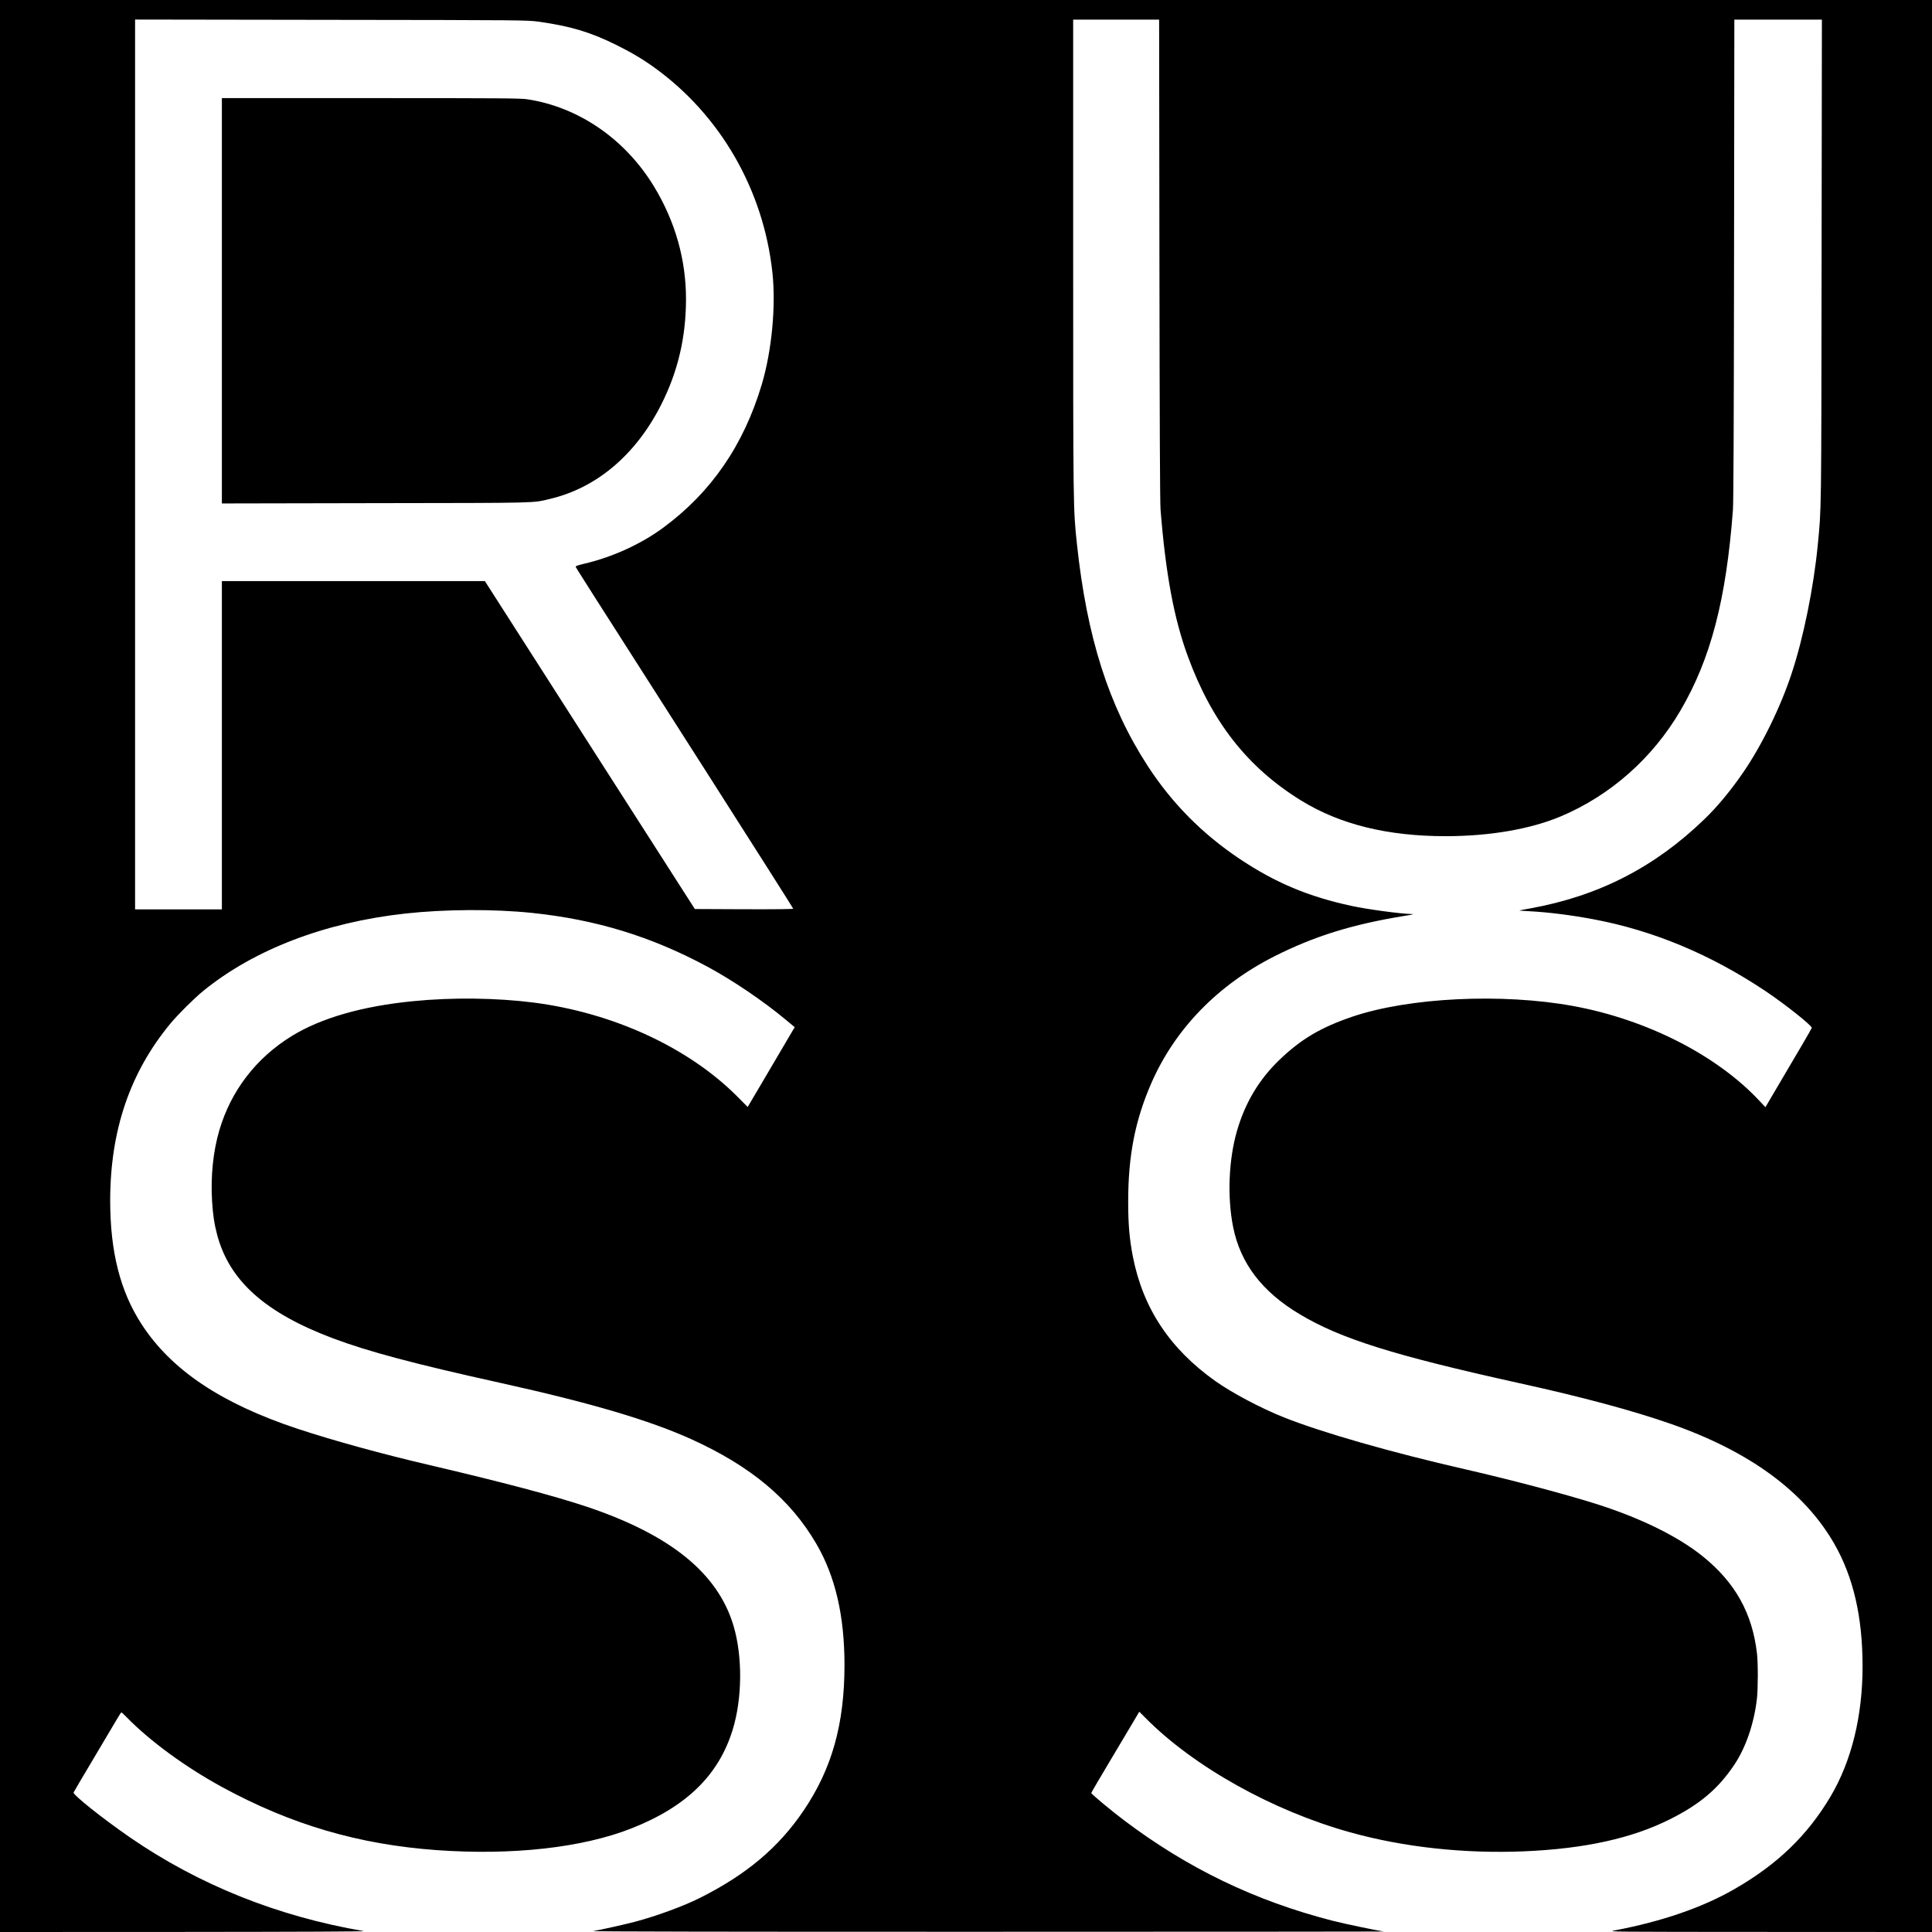 <?xml version="1.0" standalone="no"?>
<!DOCTYPE svg PUBLIC "-//W3C//DTD SVG 20010904//EN"
 "http://www.w3.org/TR/2001/REC-SVG-20010904/DTD/svg10.dtd">
<svg version="1.0" xmlns="http://www.w3.org/2000/svg"
 width="2560pt" height="2560pt" viewBox="0 0 2560 2560"
 preserveAspectRatio="xMidYMid meet">
<g transform="translate(0,2560) scale(0.1,-0.1)"
fill="#000000" stroke="none">
<path d="M0 12800 l0 -12800 2438 1 c1550 1 2417 5 2382 11 -1140 194 -2188
614 -3100 1243 -362 250 -756 564 -745 594 3 8 127 218 274 465 147 248 287
484 311 524 23 39 45 72 49 72 4 0 33 -28 66 -61 312 -320 783 -664 1269 -929
915 -498 1808 -760 2841 -835 1001 -72 1930 31 2580 287 730 287 1161 707
1345 1314 126 413 130 965 10 1370 -206 696 -833 1206 -1944 1579 -428 143
-1122 327 -2076 550 -639 149 -1285 327 -1760 484 -1011 336 -1671 778 -2065
1386 -283 437 -415 959 -415 1639 1 926 261 1693 796 2341 99 120 316 336 435
433 673 549 1613 910 2679 1027 526 58 1170 61 1675 9 850 -88 1582 -312 2325
-711 335 -180 744 -457 1038 -702 l123 -102 -20 -32 c-11 -18 -84 -142 -163
-277 -79 -135 -210 -358 -292 -496 l-149 -252 -141 142 c-646 647 -1640 1105
-2691 1241 -491 63 -1080 71 -1600 19 -675 -66 -1220 -223 -1609 -462 -472
-290 -806 -725 -960 -1250 -82 -278 -116 -611 -96 -937 12 -187 29 -301 67
-445 161 -610 637 -1036 1534 -1373 468 -176 1075 -338 2224 -592 1197 -265
1967 -493 2525 -745 787 -357 1310 -793 1655 -1383 254 -435 375 -957 375
-1612 -1 -782 -166 -1370 -541 -1925 -332 -491 -758 -849 -1376 -1159 -221
-110 -566 -237 -858 -315 -129 -34 -449 -106 -555 -124 -35 -6 1839 -10 5225
-9 2904 0 5267 2 5250 4 -105 15 -521 102 -685 144 -1021 263 -1911 692 -2753
1327 -165 124 -437 350 -437 364 0 5 113 199 252 431 138 232 281 472 318 534
l66 112 80 -80 c636 -645 1687 -1233 2714 -1518 710 -198 1513 -285 2305 -252
802 34 1430 172 1935 426 395 198 637 403 849 719 153 227 263 547 301 876 15
130 16 472 1 600 -62 536 -289 941 -719 1288 -332 267 -830 511 -1427 699
-420 132 -1130 319 -1715 453 -981 224 -1903 488 -2410 690 -301 120 -685 323
-906 480 -603 428 -959 965 -1093 1650 -45 232 -62 426 -62 728 0 607 91 1074
305 1566 313 719 880 1304 1632 1684 526 266 1033 424 1724 536 118 19 135 24
90 25 -146 3 -583 62 -790 107 -573 123 -1012 308 -1485 624 -496 332 -898
739 -1218 1232 -516 795 -805 1701 -937 2939 -50 465 -50 478 -50 3822 l0
3127 570 0 569 0 4 -3177 c3 -2223 7 -3220 15 -3318 68 -849 177 -1437 359
-1935 318 -873 793 -1479 1503 -1917 516 -318 1146 -473 1920 -473 581 1 1117
93 1520 262 658 277 1218 772 1587 1403 401 684 605 1467 695 2655 8 112 12
1044 15 3328 l4 3172 580 0 580 0 -4 -3192 c-4 -3405 -2 -3269 -51 -3773 -55
-562 -188 -1219 -343 -1690 -146 -448 -398 -962 -648 -1325 -165 -239 -341
-452 -514 -618 -658 -635 -1400 -1015 -2301 -1178 -80 -14 -146 -27 -148 -28
-1 -2 57 -6 130 -10 252 -13 555 -51 853 -107 794 -149 1554 -467 2278 -951
259 -173 621 -461 614 -488 -3 -13 -181 -317 -545 -933 l-69 -118 -84 89
c-564 602 -1489 1072 -2459 1251 -948 174 -2182 114 -2935 -142 -417 -143
-672 -294 -958 -567 -271 -259 -456 -567 -565 -940 -112 -384 -132 -883 -52
-1281 97 -480 383 -855 880 -1152 543 -326 1253 -548 2905 -913 851 -187 1517
-367 2020 -543 1040 -365 1760 -893 2158 -1583 254 -442 377 -970 377 -1628 0
-659 -146 -1254 -424 -1724 -307 -517 -702 -898 -1271 -1226 -423 -244 -961
-430 -1590 -549 -100 -19 -91 -19 2053 -20 l2152 -1 0 12800 0 12800 -12800 0
-12800 0 0 -12800z m7135 12513 c421 -59 680 -136 1020 -303 207 -102 359
-192 518 -307 874 -630 1445 -1622 1562 -2717 48 -444 -9 -1037 -141 -1480
-240 -804 -669 -1428 -1304 -1897 -295 -218 -676 -392 -1050 -479 -77 -18
-114 -31 -112 -39 3 -13 39 -71 1779 -2793 606 -950 1103 -1732 1103 -1738 0
-7 -202 -9 -651 -8 l-652 3 -1391 2172 -1391 2173 -1742 0 -1743 0 0 -2175 0
-2175 -575 0 -575 0 0 5895 0 5896 2598 -4 c2571 -3 2598 -4 2747 -24z"/>
<path d="M2940 21615 l0 -2686 2038 4 c2213 3 2074 0 2312 57 617 146 1135
585 1469 1244 223 439 330 894 331 1401 0 526 -143 1030 -423 1492 -382 630
-1001 1056 -1684 1158 -90 13 -356 15 -2073 15 l-1970 0 0 -2685z"/>
</g>
</svg>
